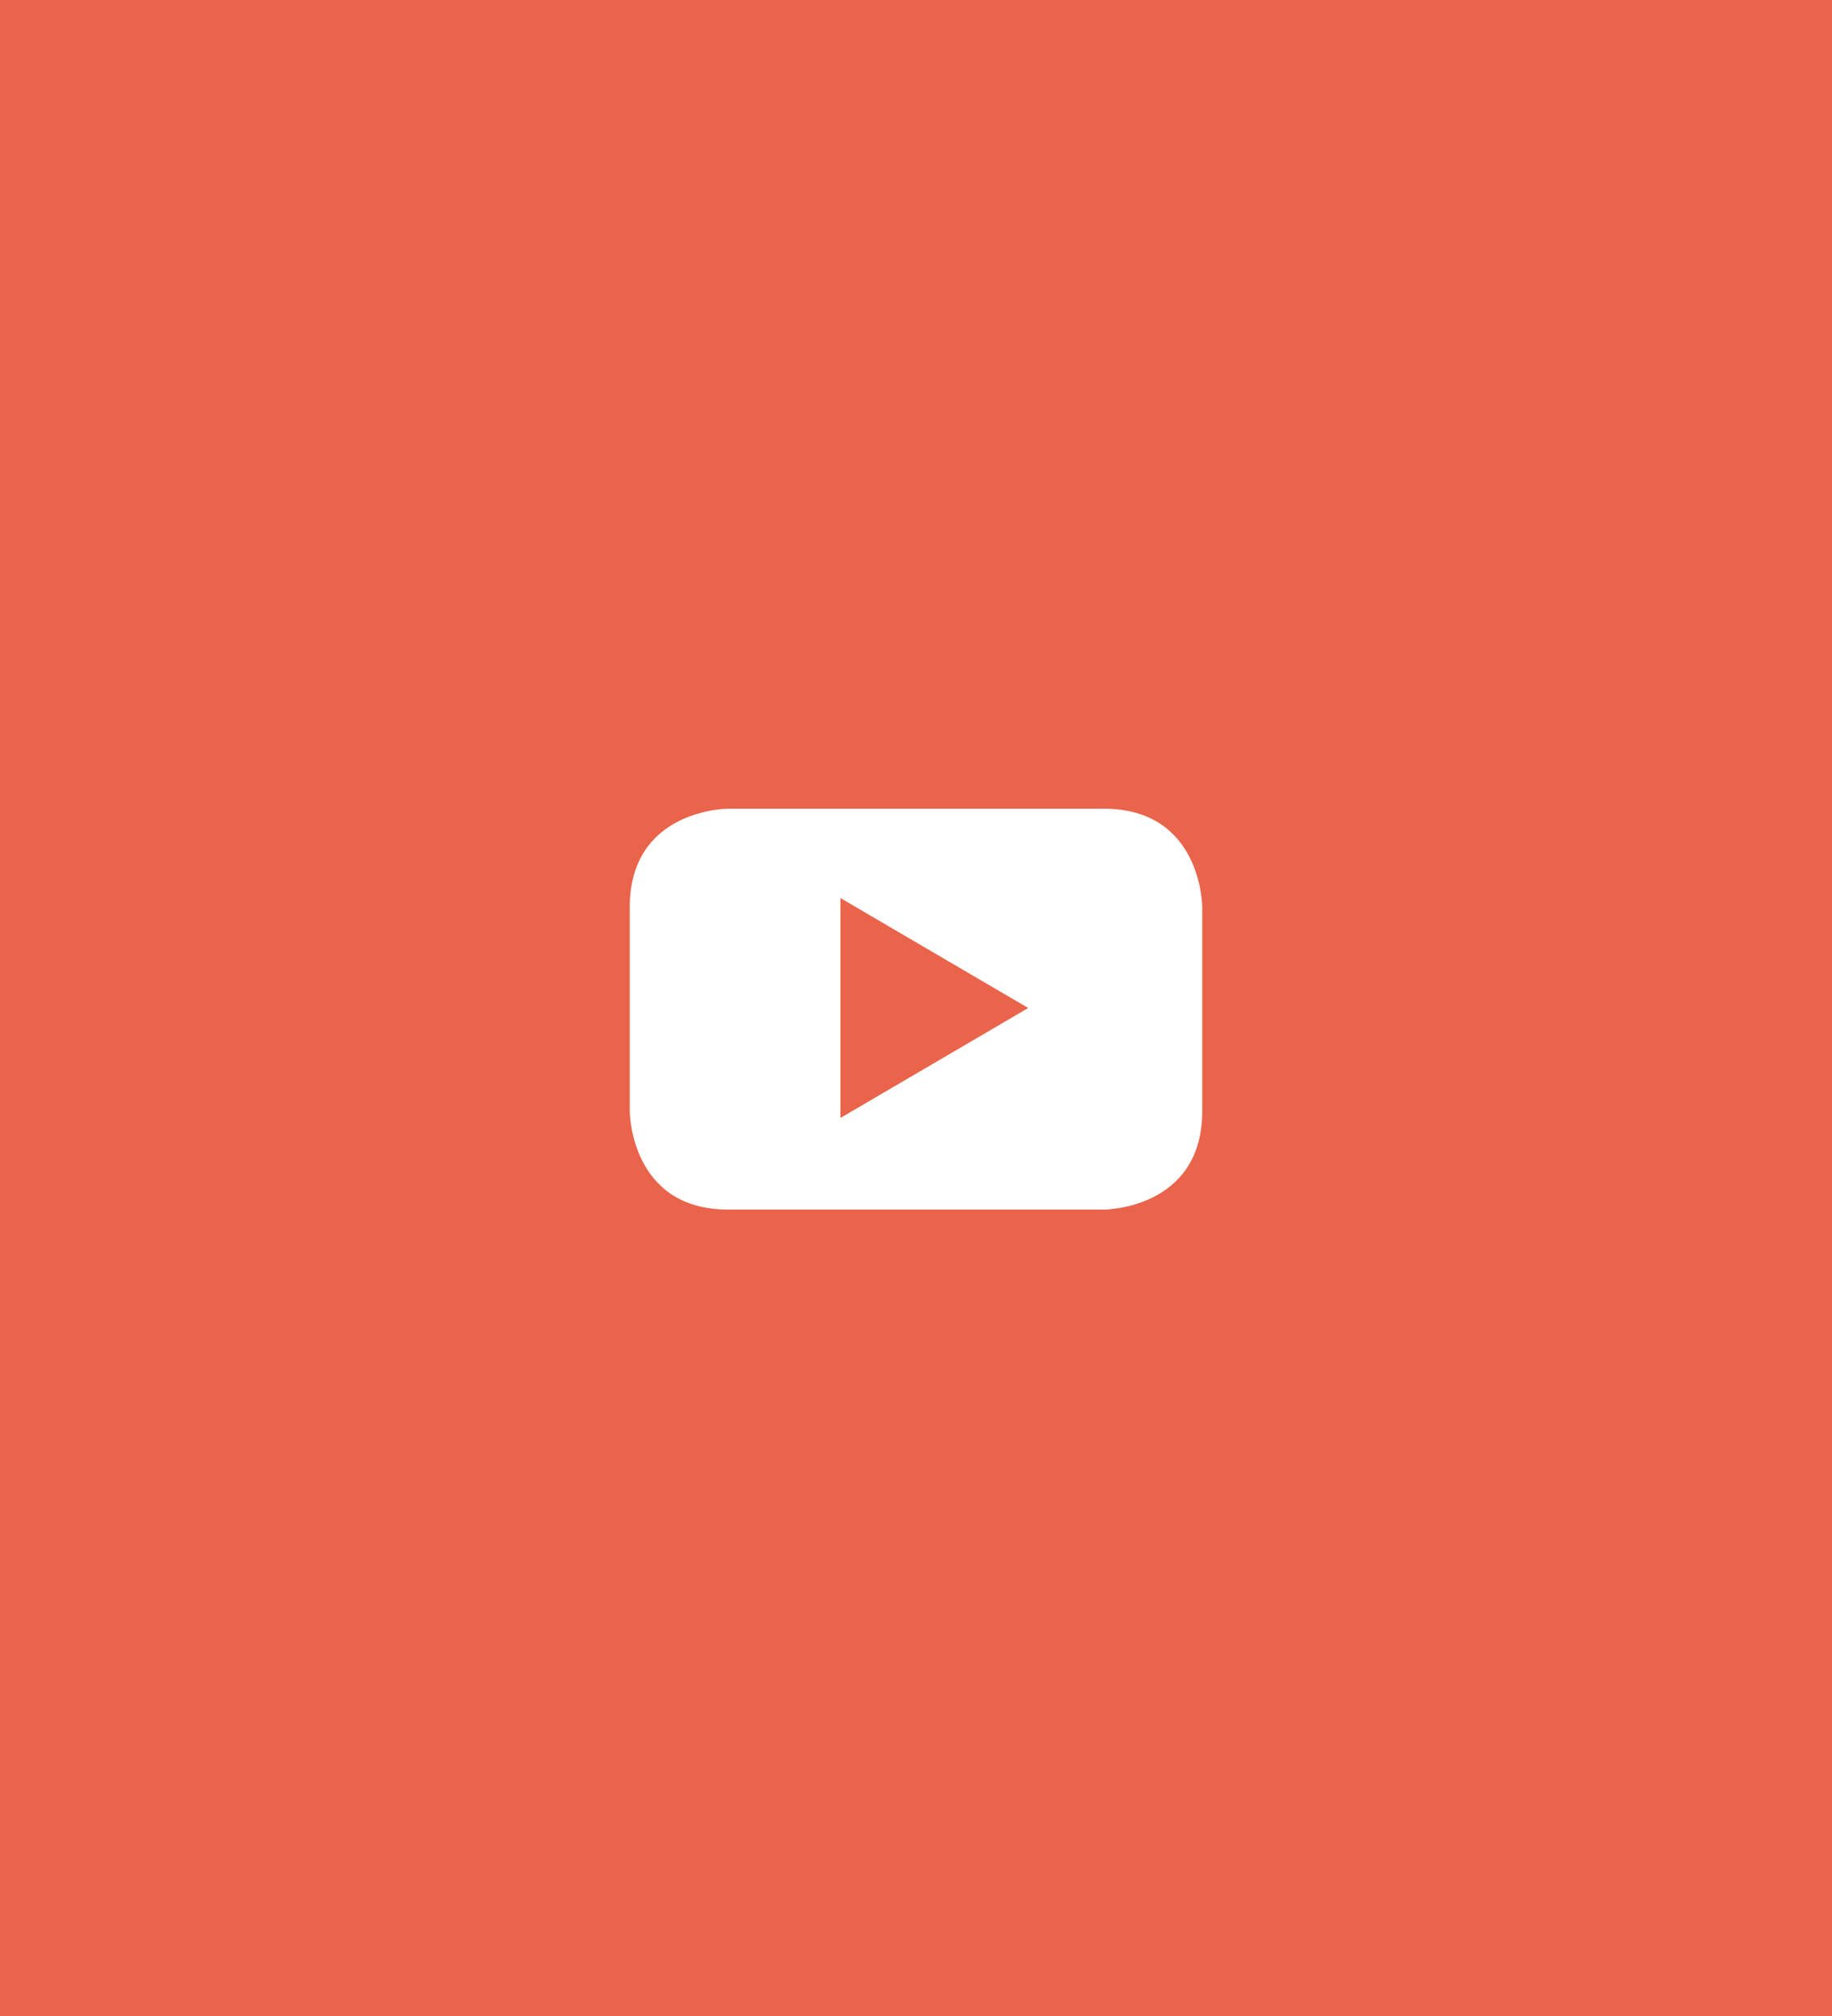 <?xml version="1.0" encoding="utf-8"?>
<!-- Generator: Adobe Illustrator 19.0.0, SVG Export Plug-In . SVG Version: 6.00 Build 0)  -->
<svg version="1.1" id="圖層_1" xmlns="http://www.w3.org/2000/svg" xmlns:xlink="http://www.w3.org/1999/xlink" x="0px" y="0px"
	 viewBox="0 0 80 88" style="enable-background:new 0 0 80 88;" xml:space="preserve">
<style type="text/css">
	.st0{fill:#E9644B;}
	.st1{fill:#FFFFFF;}
</style>
<g id="XMLID_1000_">
	<rect id="XMLID_1026_" x="0" y="0" class="st0" width="80" height="88"/>
	<path id="XMLID_993_" class="st1" d="M44.9,44l-8.2,4.8v-9.6L44.9,44z M52.5,48.5v-8.9c0,0,0-4.3-4.3-4.3H31.8c0,0-4.3,0-4.3,4.3
		v8.9c0,0,0,4.3,4.3,4.3h16.4C48.2,52.8,52.5,52.8,52.5,48.5"/>
</g>
</svg>
